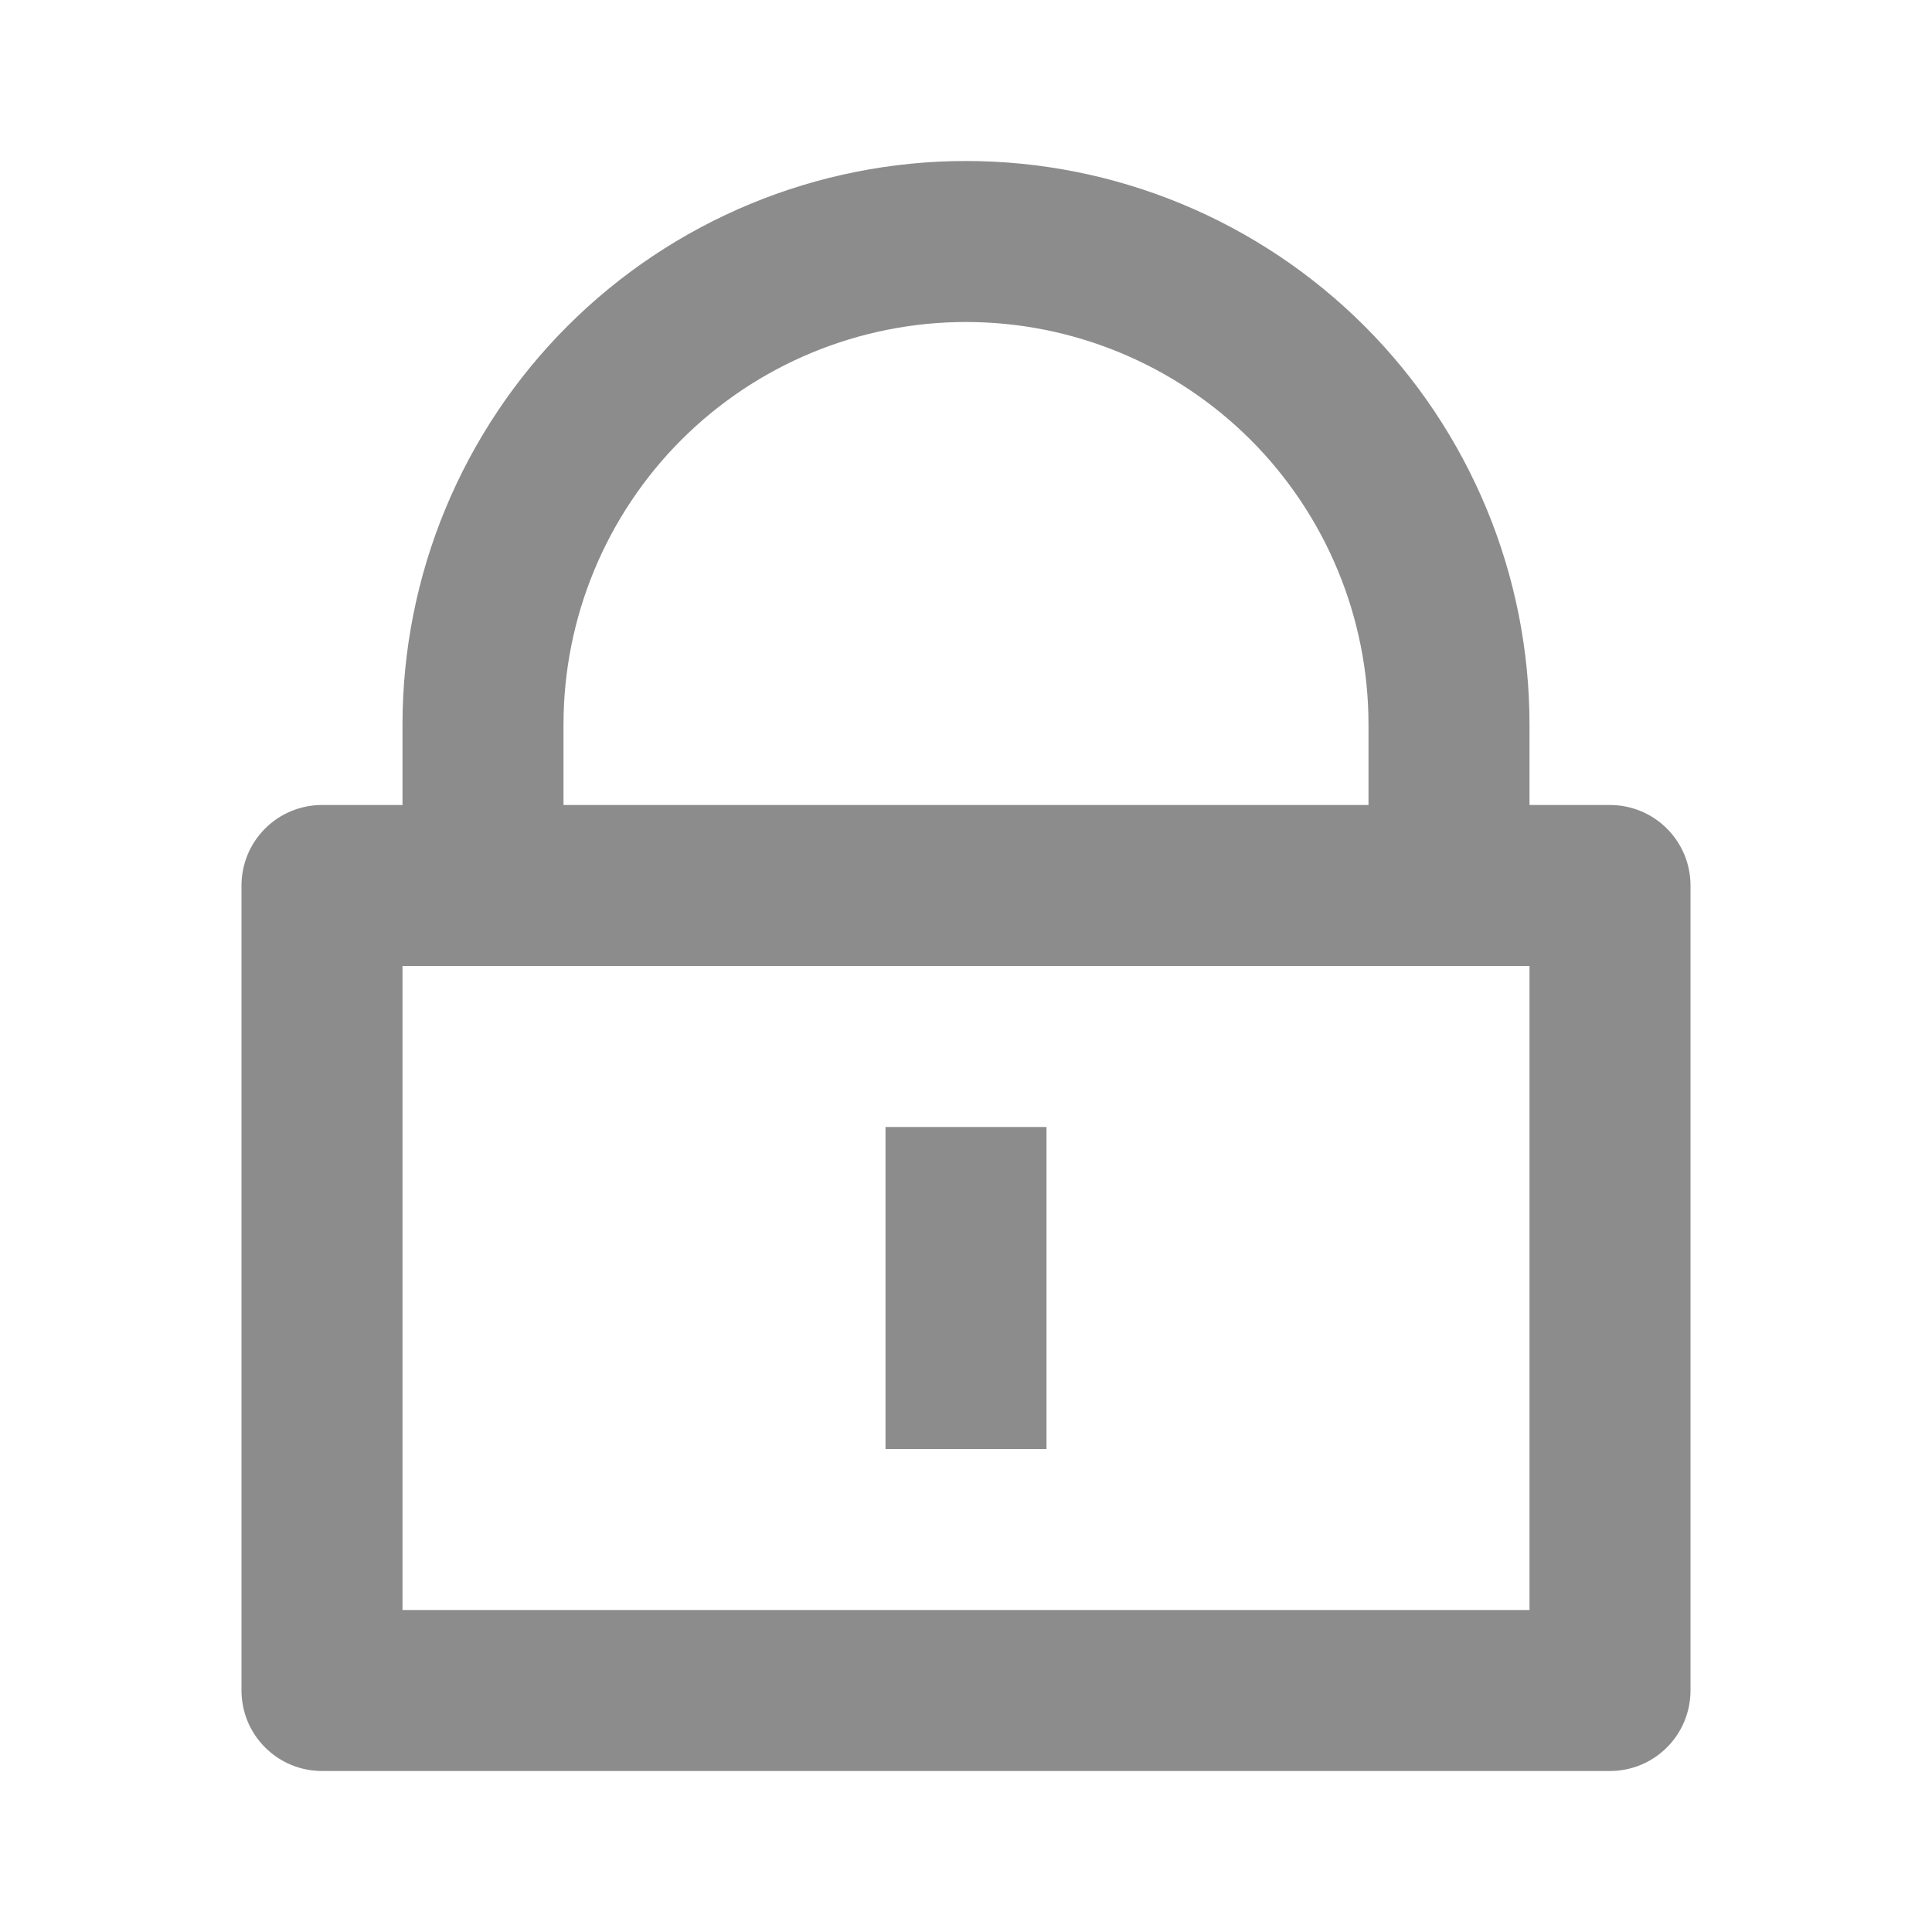<svg width="24" height="24" viewBox="0 0 24 24" fill="none" xmlns="http://www.w3.org/2000/svg">
<path d="M19 10H20C20.265 10 20.52 10.105 20.707 10.293C20.895 10.48 21 10.735 21 11V21C21 21.265 20.895 21.52 20.707 21.707C20.52 21.895 20.265 22 20 22H4C3.735 22 3.48 21.895 3.293 21.707C3.105 21.52 3 21.265 3 21V11C3 10.735 3.105 10.48 3.293 10.293C3.48 10.105 3.735 10 4 10H5V9C5 8.081 5.181 7.17 5.533 6.321C5.885 5.472 6.4 4.7 7.05 4.05C7.7 3.4 8.472 2.885 9.321 2.533C10.171 2.181 11.081 2 12 2C12.919 2 13.829 2.181 14.679 2.533C15.528 2.885 16.3 3.4 16.95 4.05C17.6 4.7 18.115 5.472 18.467 6.321C18.819 7.17 19 8.081 19 9V10ZM5 12V20H19V12H5ZM11 14H13V18H11V14ZM17 10V9C17 7.674 16.473 6.402 15.536 5.464C14.598 4.527 13.326 4 12 4C10.674 4 9.402 4.527 8.464 5.464C7.527 6.402 7 7.674 7 9V10H17Z" fill="#8C8C8C"/>
</svg>
